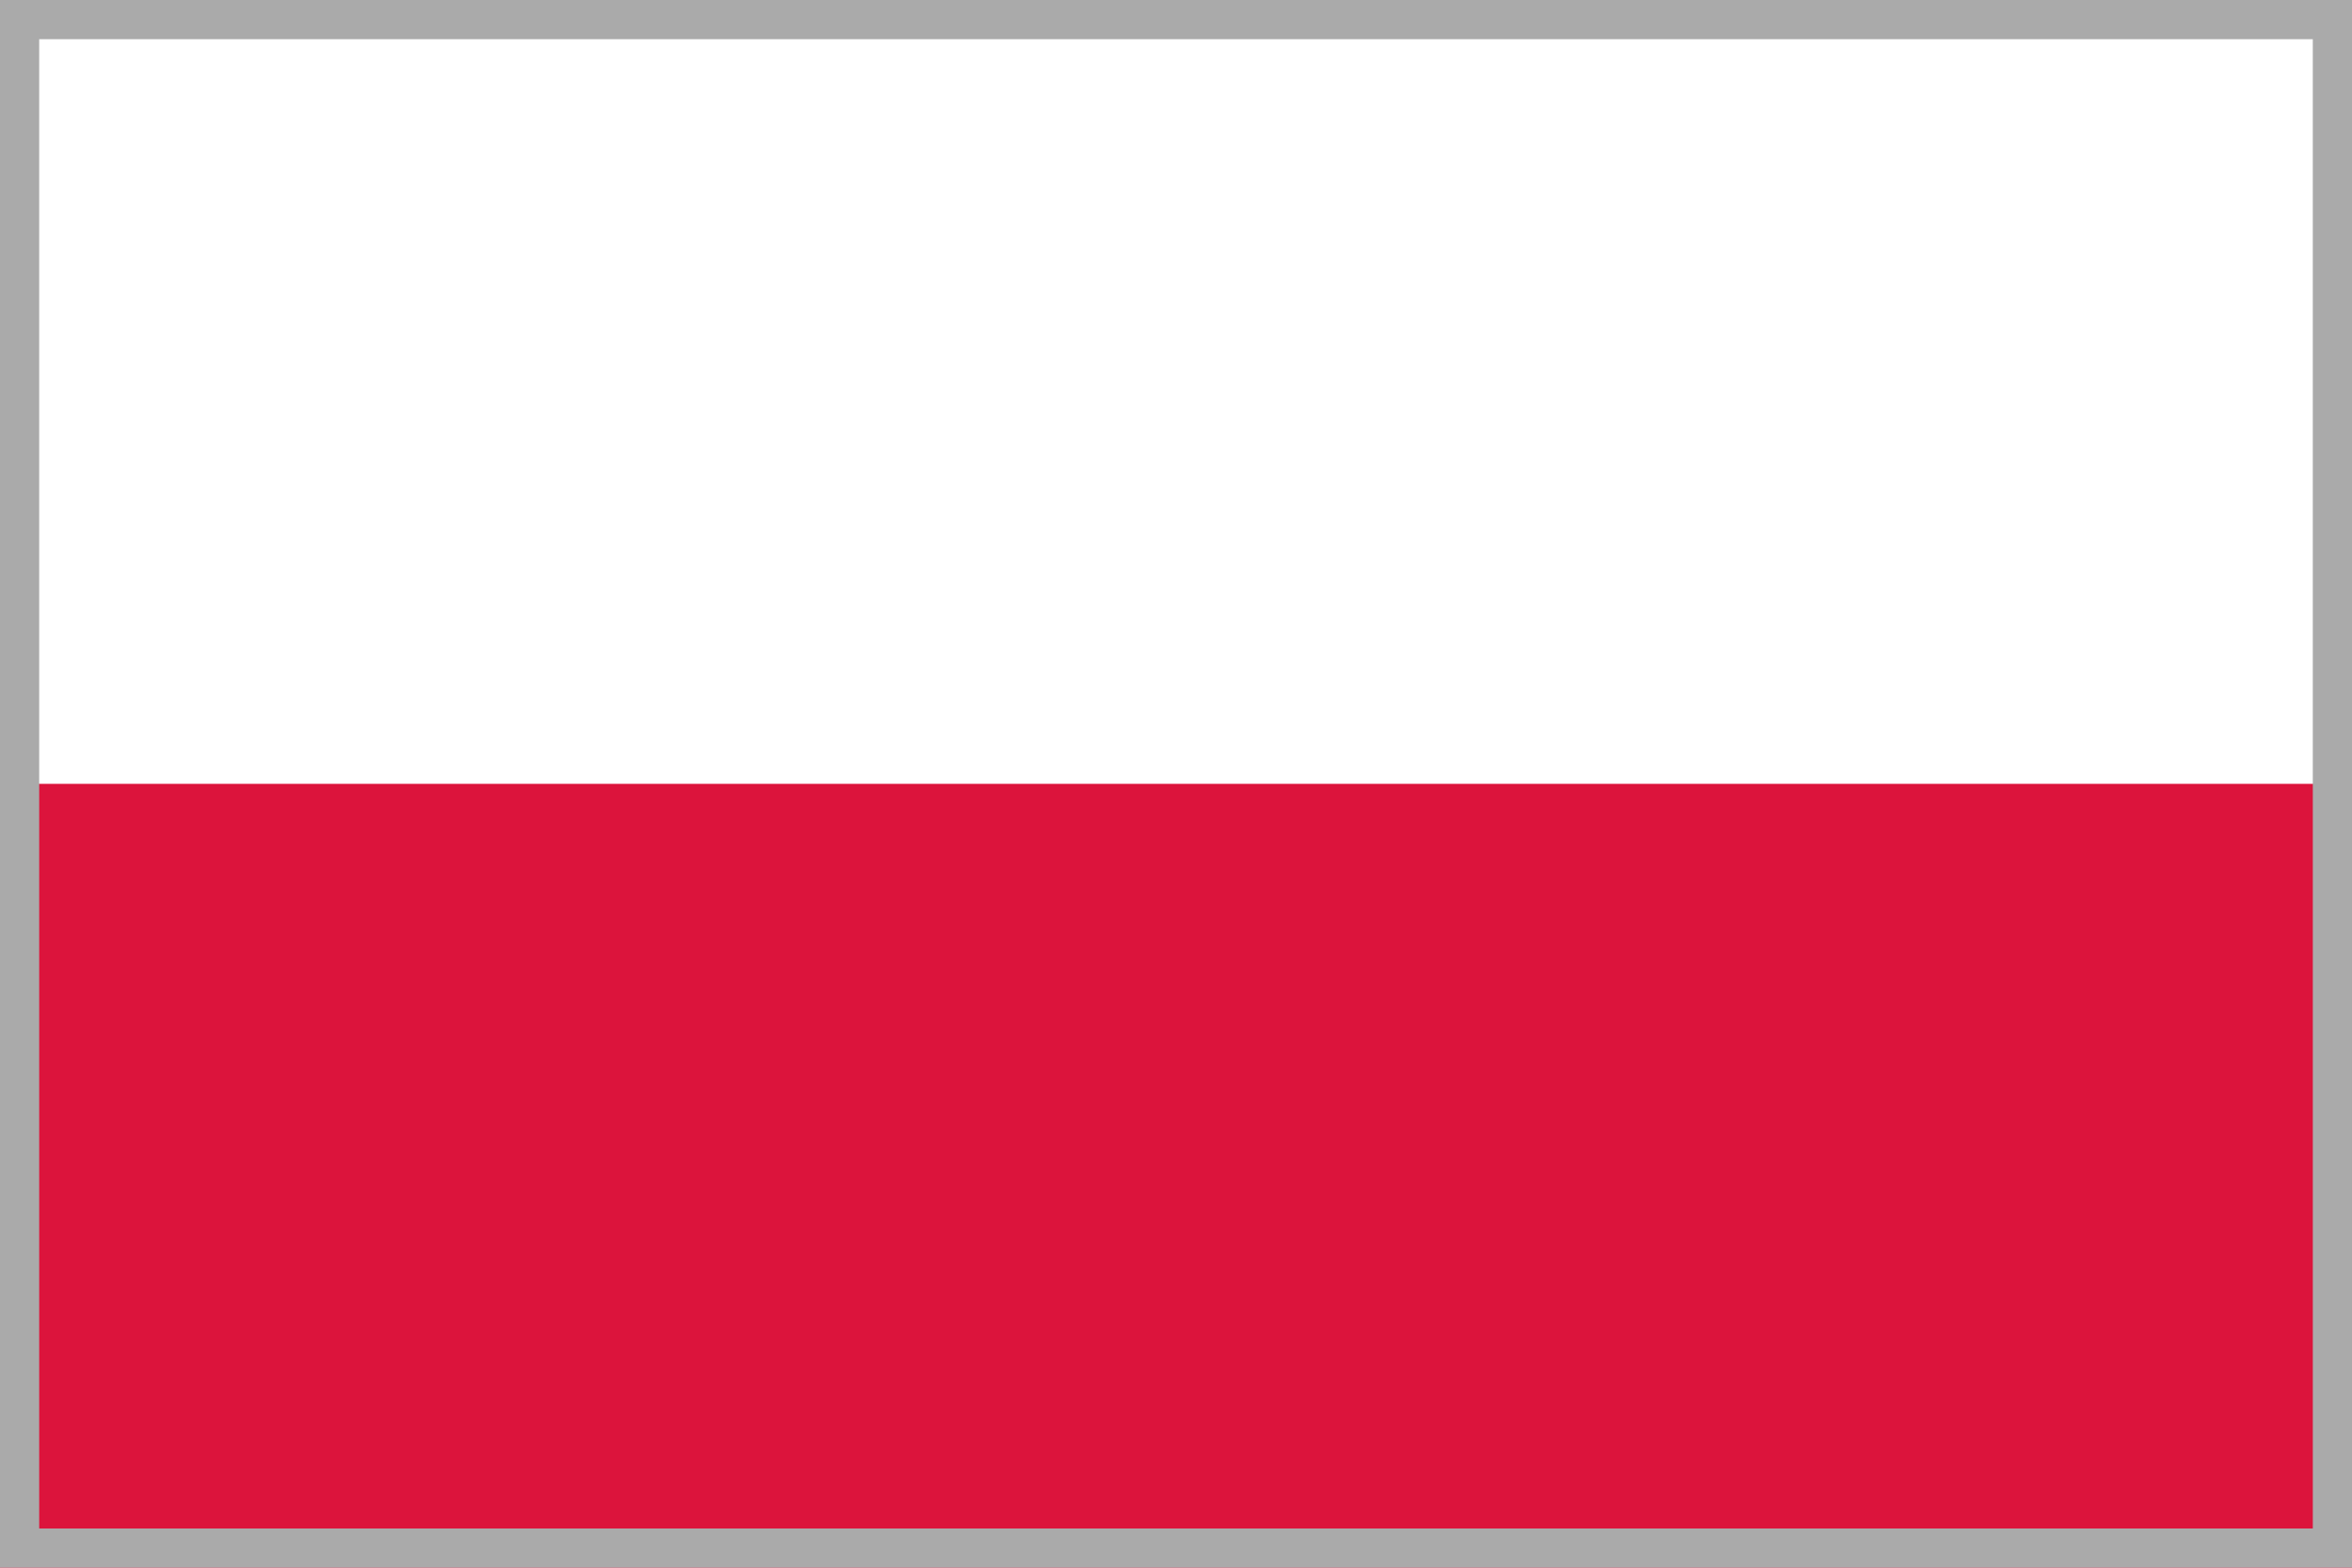 <?xml version="1.0" encoding="UTF-8"?>
<svg width="30px" height="20px" viewBox="0 0 30 20" version="1.1" xmlns="http://www.w3.org/2000/svg" xmlns:xlink="http://www.w3.org/1999/xlink">
    <!-- Generator: Sketch 52.1 (67048) - http://www.bohemiancoding.com/sketch -->
    <title>Poland</title>
    <g id="Poland" stroke="none" stroke-width="1" fill="none" fill-rule="evenodd">
        <rect fill="#FFFFFF" x="0" y="0" width="30" height="20"></rect>
        <g id="poland">
            <g id="Flag_of_Poland" fill-rule="nonzero">
                <rect id="Rectangle-path" fill="#FFFFFF" x="0" y="0" width="30" height="20"></rect>
                <rect id="Rectangle-path" fill="#DC143C" x="0" y="10" width="30" height="10"></rect>
            </g>
            <rect id="Rectangle-2-Copy-9" stroke="#AAAAAA" stroke-width="0.5" x="0.25" y="0.25" width="29.5" height="19.5"></rect>
        </g>
    </g>
</svg>